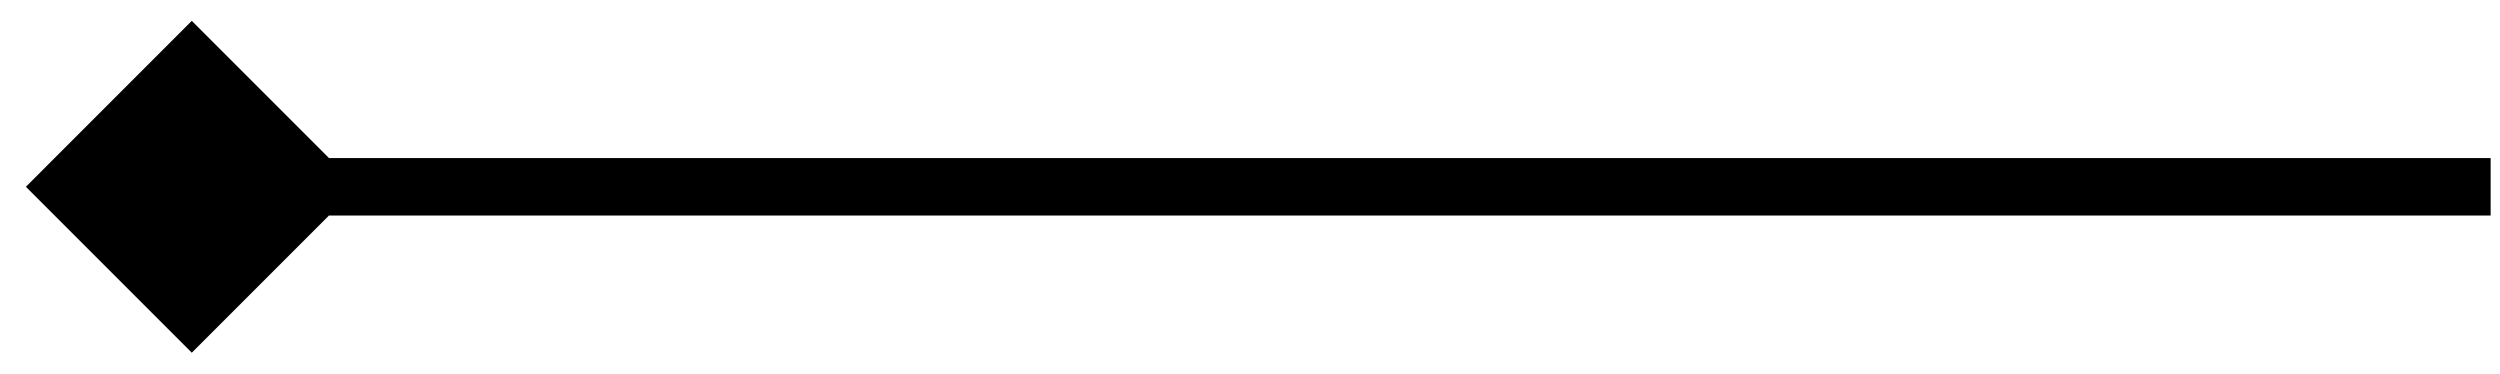 <svg width="87" height="13" viewBox="0 0 87 13" fill="none" xmlns="http://www.w3.org/2000/svg">
<path d="M0.901 6.5L6.674 12.274L12.448 6.5L6.674 0.726L0.901 6.5ZM6.674 7.5H86.674V5.5H6.674V7.5Z" fill="black"/>
</svg>

